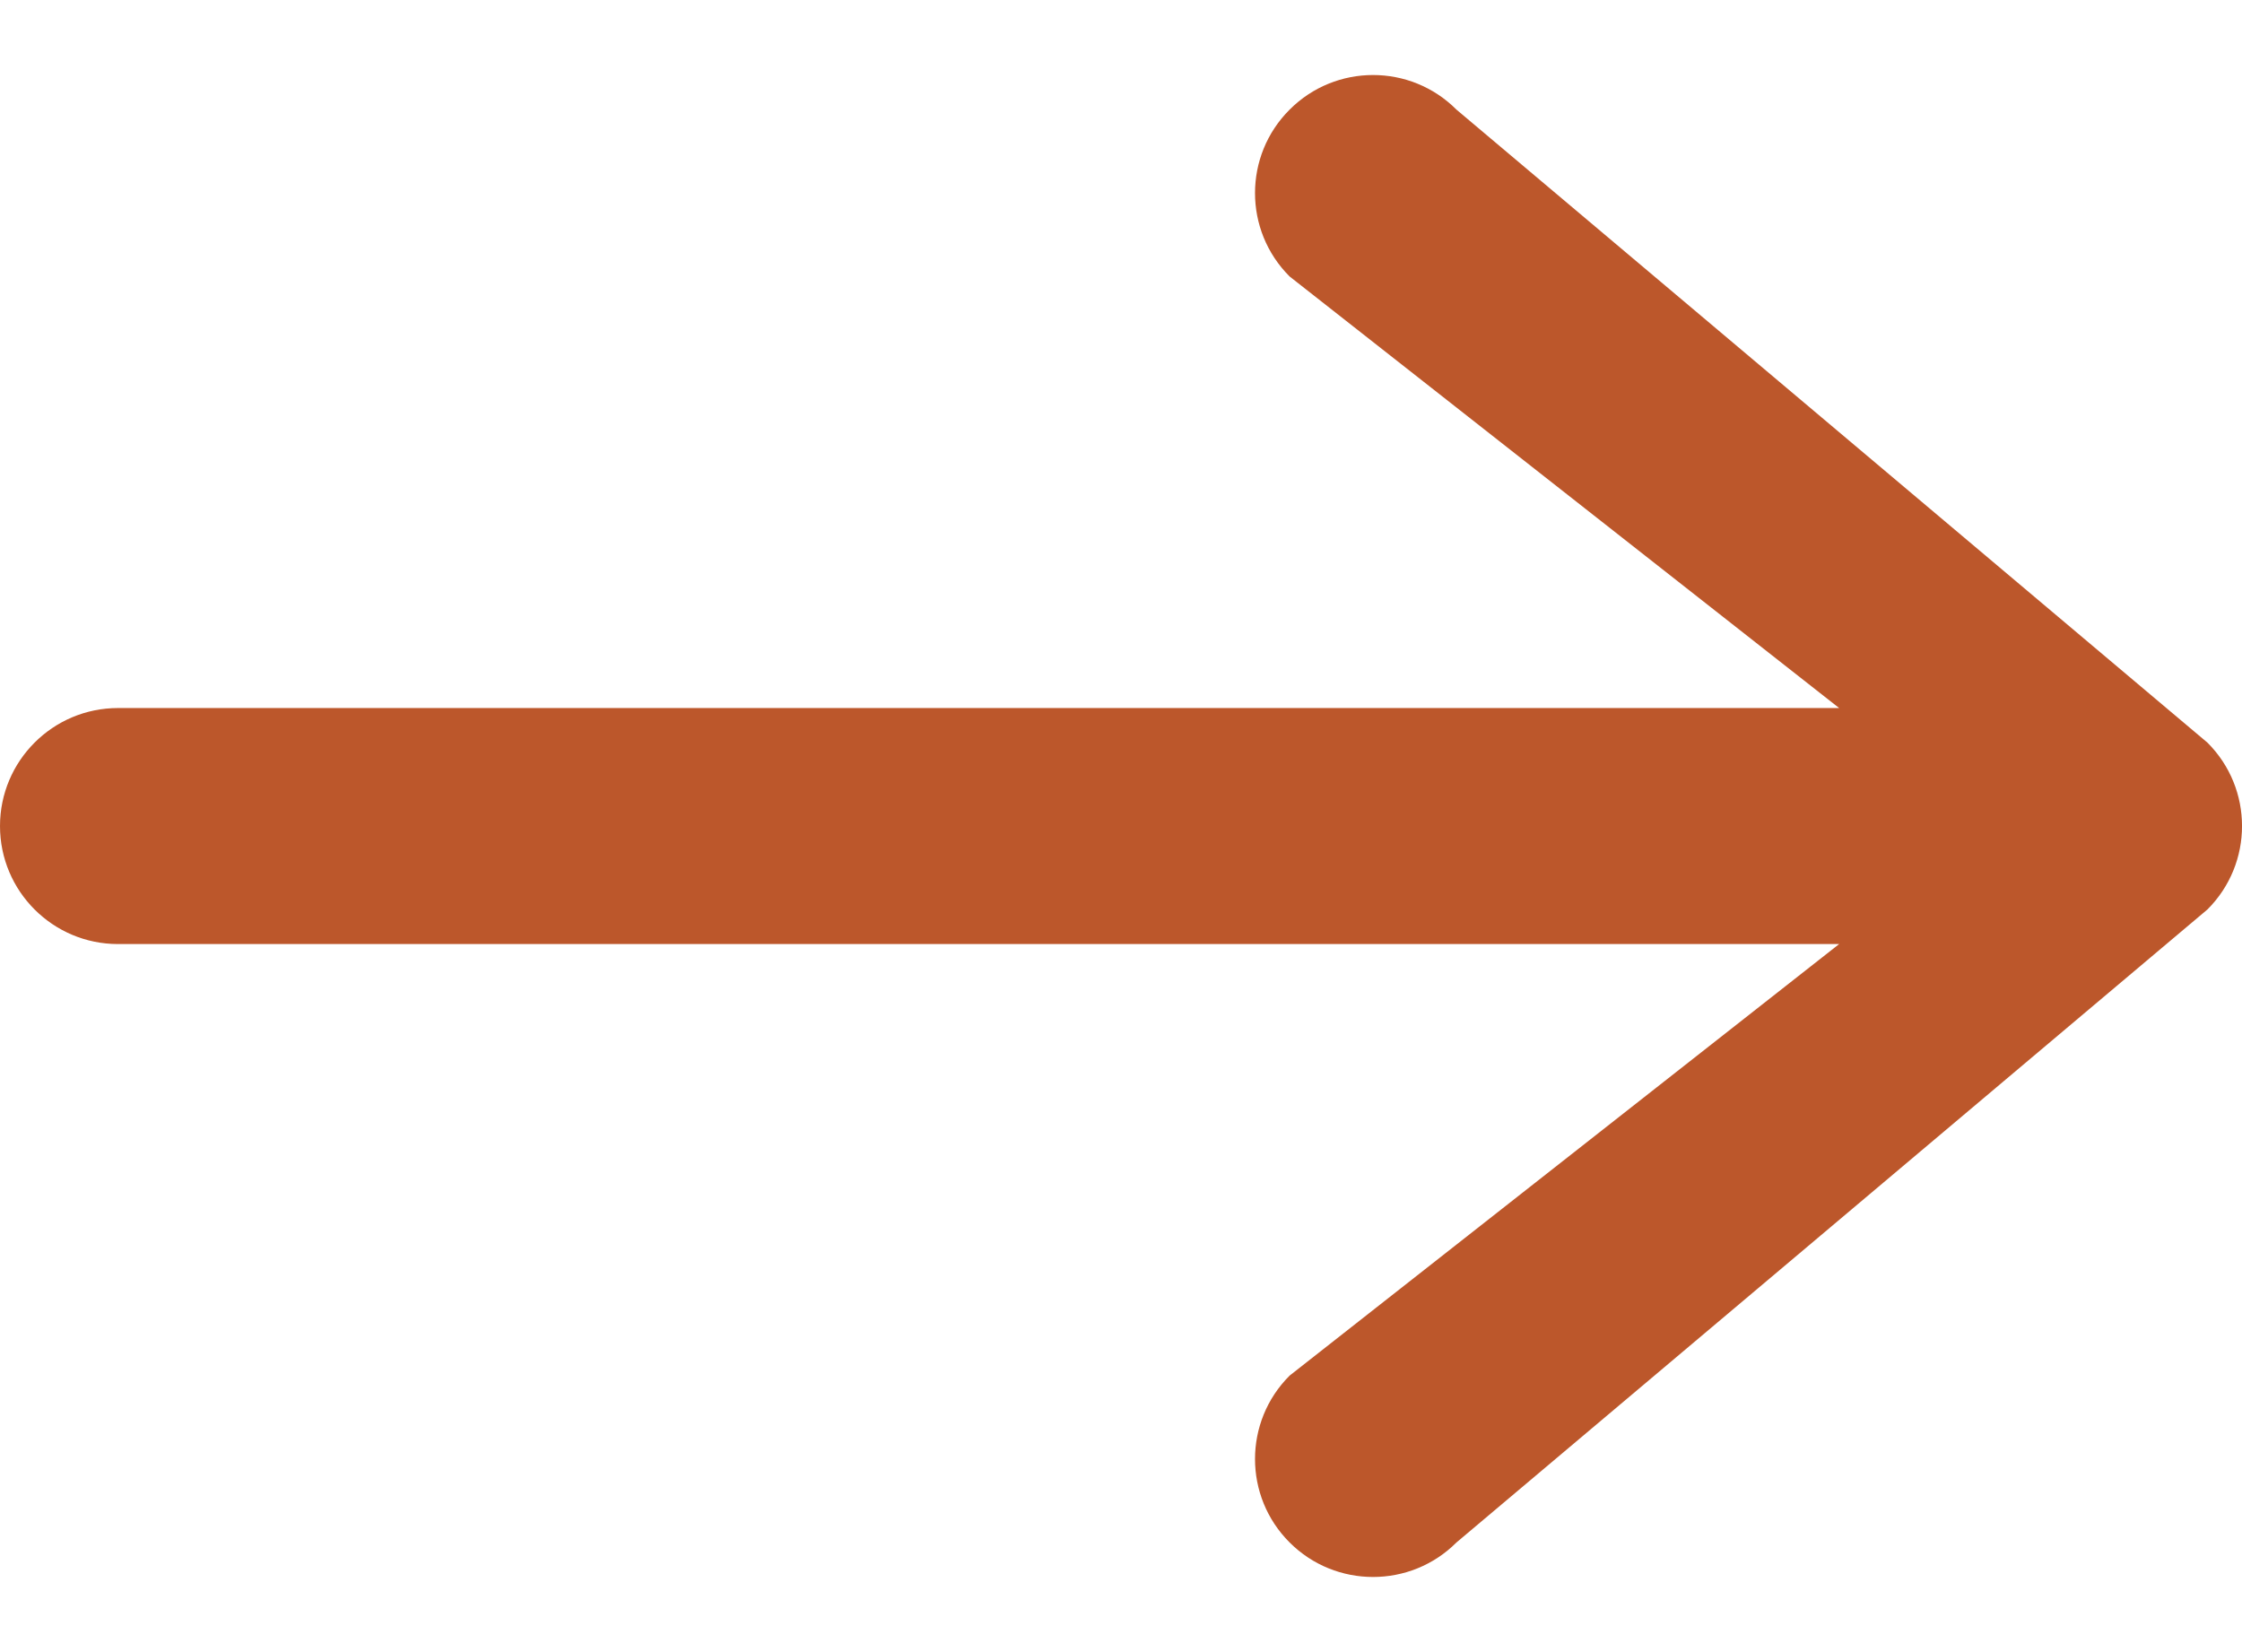 <svg width="19" height="14" viewBox="0 0 19 14" fill="none" xmlns="http://www.w3.org/2000/svg">
<path fill-rule="evenodd" clip-rule="evenodd" d="M12.343 0.929L18.707 6.293C19.098 6.683 19.098 7.317 18.707 7.707L12.343 13.071C11.953 13.461 11.319 13.461 10.929 13.071C10.538 12.681 10.538 12.047 10.929 11.657L15.586 8H1C0.448 8 0 7.552 0 7C0 6.448 0.448 6 1 6H15.586L10.929 2.343C10.538 1.953 10.538 1.319 10.929 0.929C11.319 0.538 11.953 0.538 12.343 0.929Z" fill="#bc572b"/>
</svg>
